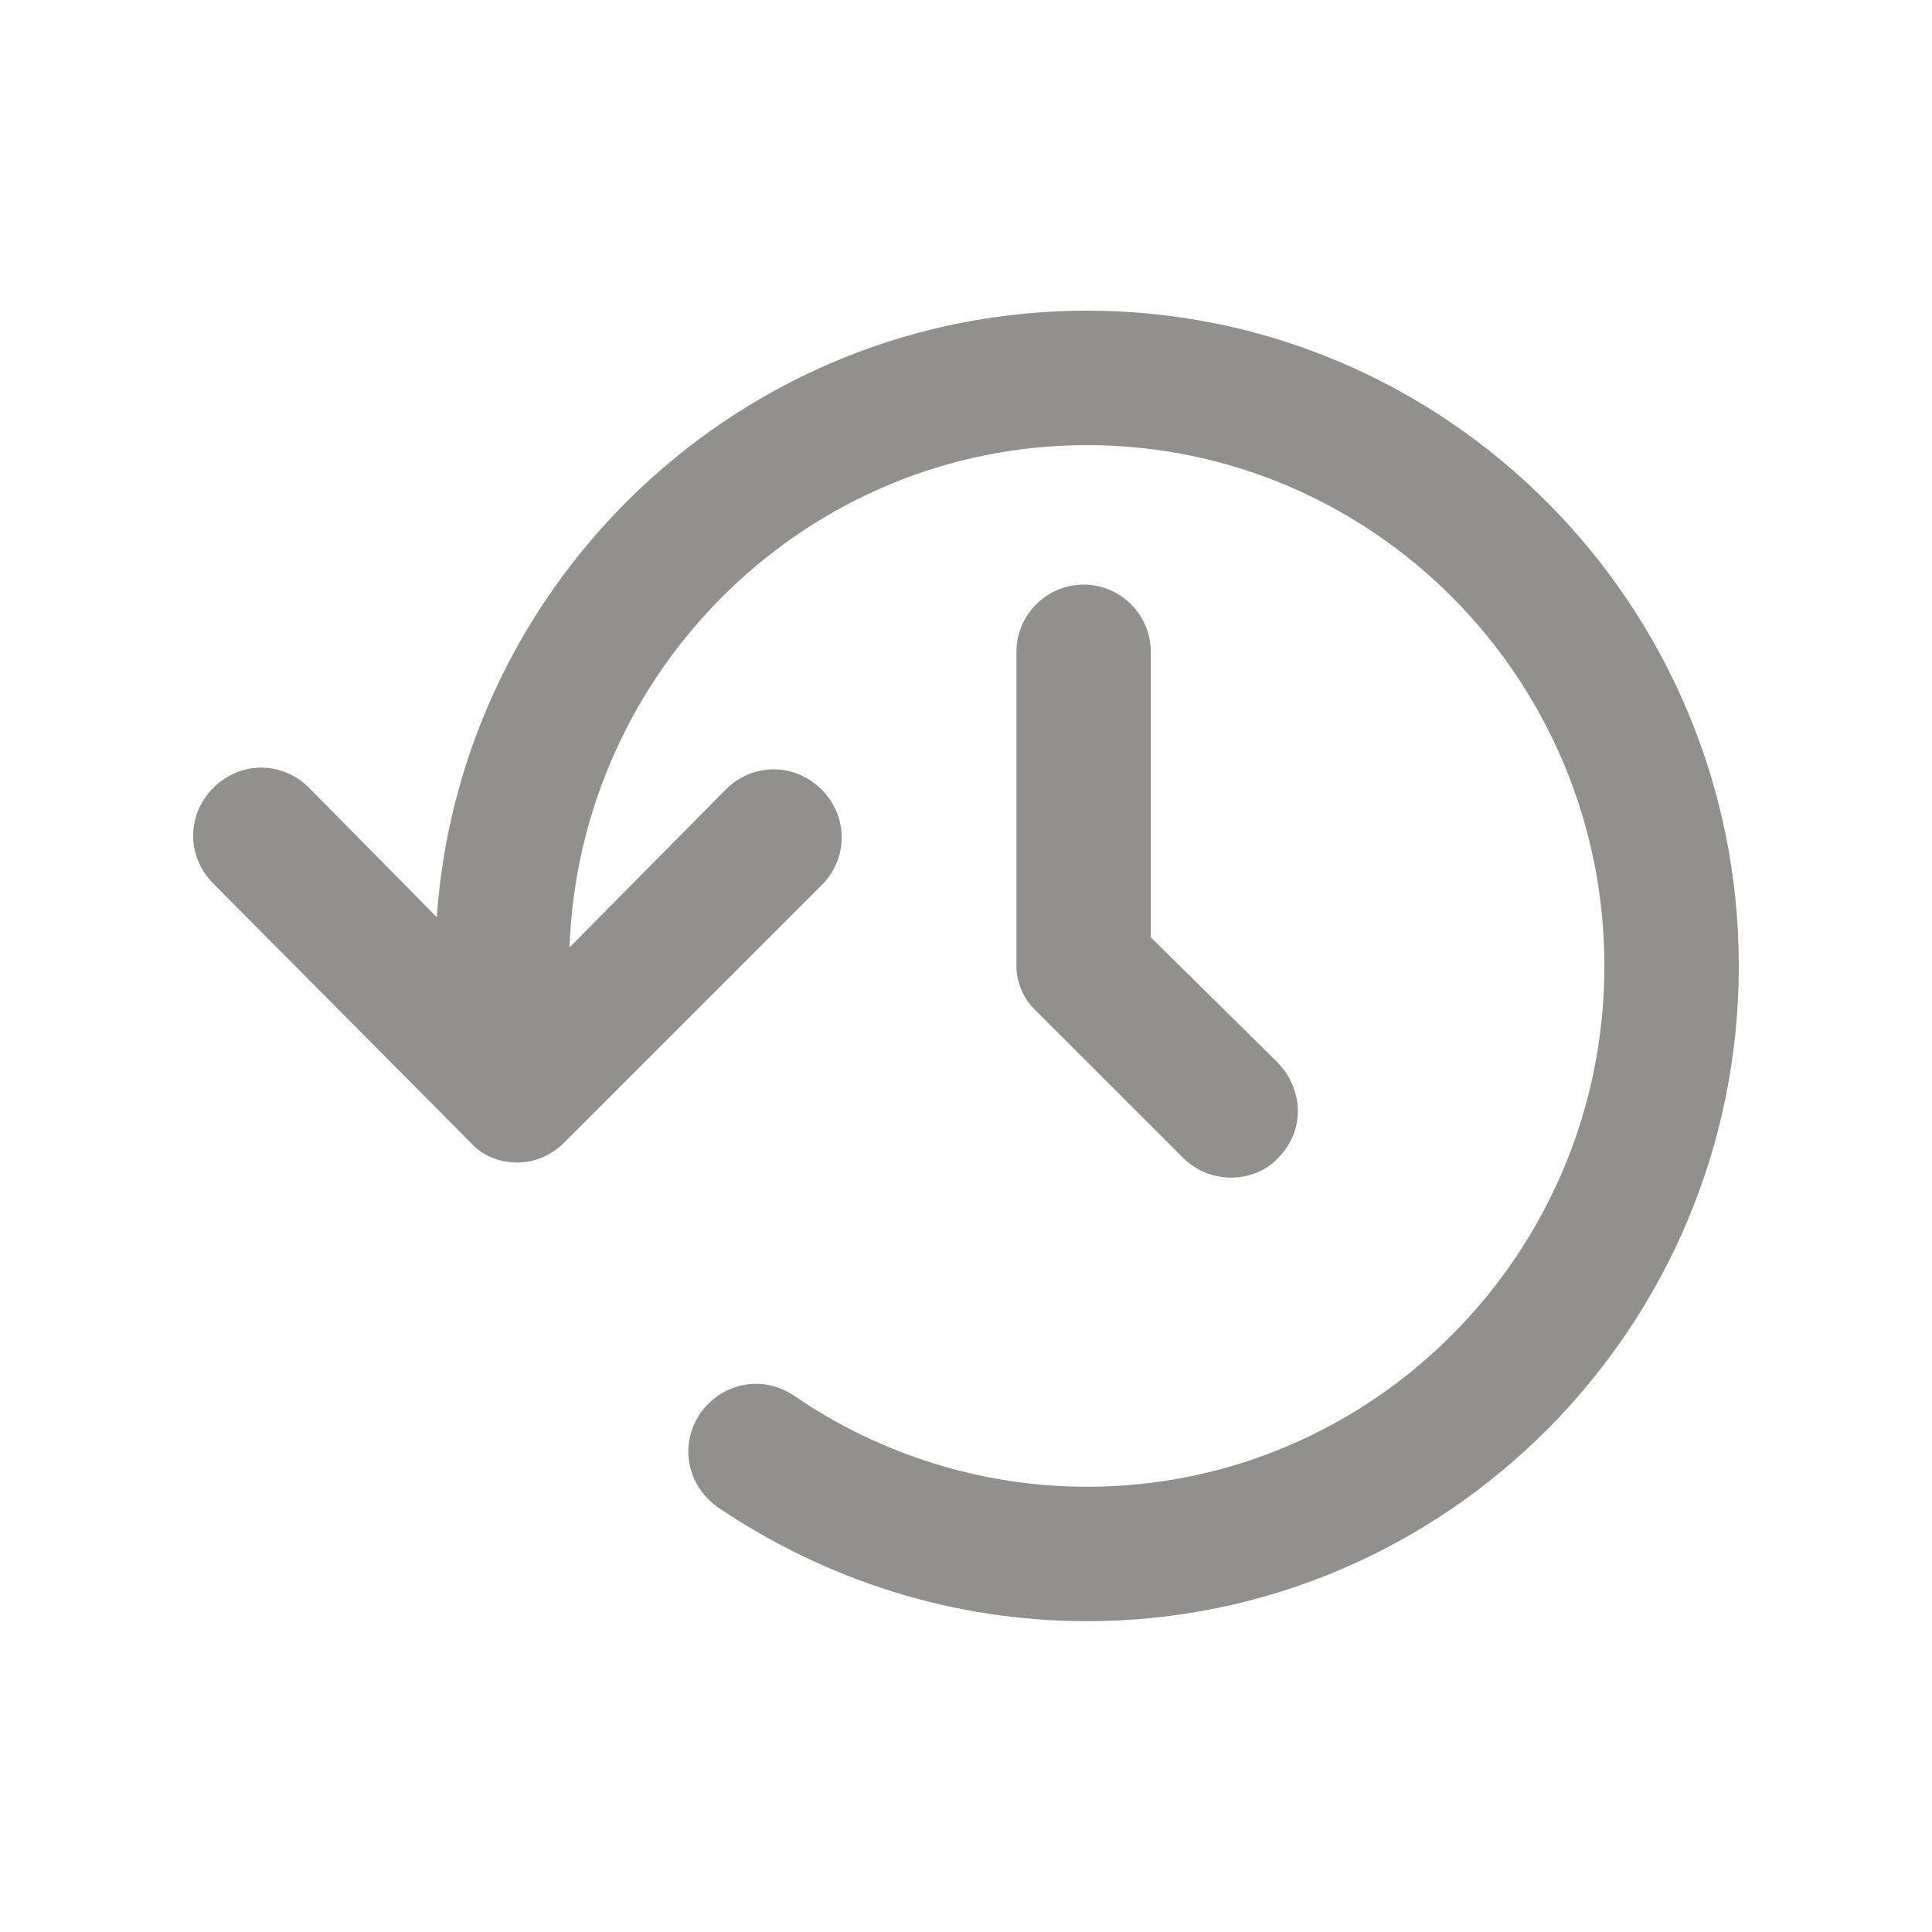 <!-- Generated by IcoMoon.io -->
<svg version="1.1" xmlns="http://www.w3.org/2000/svg" width="40" height="40" viewBox="0 0 40 40">
<title>di-time-reverse</title>
<path fill="#91908d" d="M36 20c0 7.478-6.052 13.565-13.496 13.565-2.748 0-5.391-0.835-7.652-2.365-0.626-0.452-0.8-1.287-0.348-1.948 0.452-0.626 1.287-0.8 1.948-0.348 1.774 1.217 3.896 1.878 6.052 1.878 5.913 0 10.713-4.835 10.713-10.783s-4.8-10.783-10.713-10.783c-5.774 0-10.504 4.626-10.713 10.4l3.235-3.27c0.557-0.557 1.426-0.557 1.983 0s0.557 1.426 0 1.983l-5.322 5.322c-0.278 0.278-0.626 0.417-0.974 0.417-0.383 0-0.73-0.139-0.974-0.417l-5.322-5.357c-0.557-0.557-0.557-1.426 0-1.983s1.426-0.557 1.983 0l2.643 2.678c0.487-6.991 6.33-12.557 13.461-12.557 7.443 0 13.496 6.087 13.496 13.565zM22.435 12.104c-0.765 0-1.391 0.626-1.391 1.391v6.504c0 0.383 0.174 0.73 0.452 0.974l2.991 2.991c0.278 0.278 0.626 0.417 1.009 0.417 0.348 0 0.73-0.139 0.974-0.417 0.557-0.557 0.522-1.426-0.035-1.983l-2.609-2.574v-5.913c0-0.765-0.626-1.391-1.391-1.391z"></path>
</svg>
